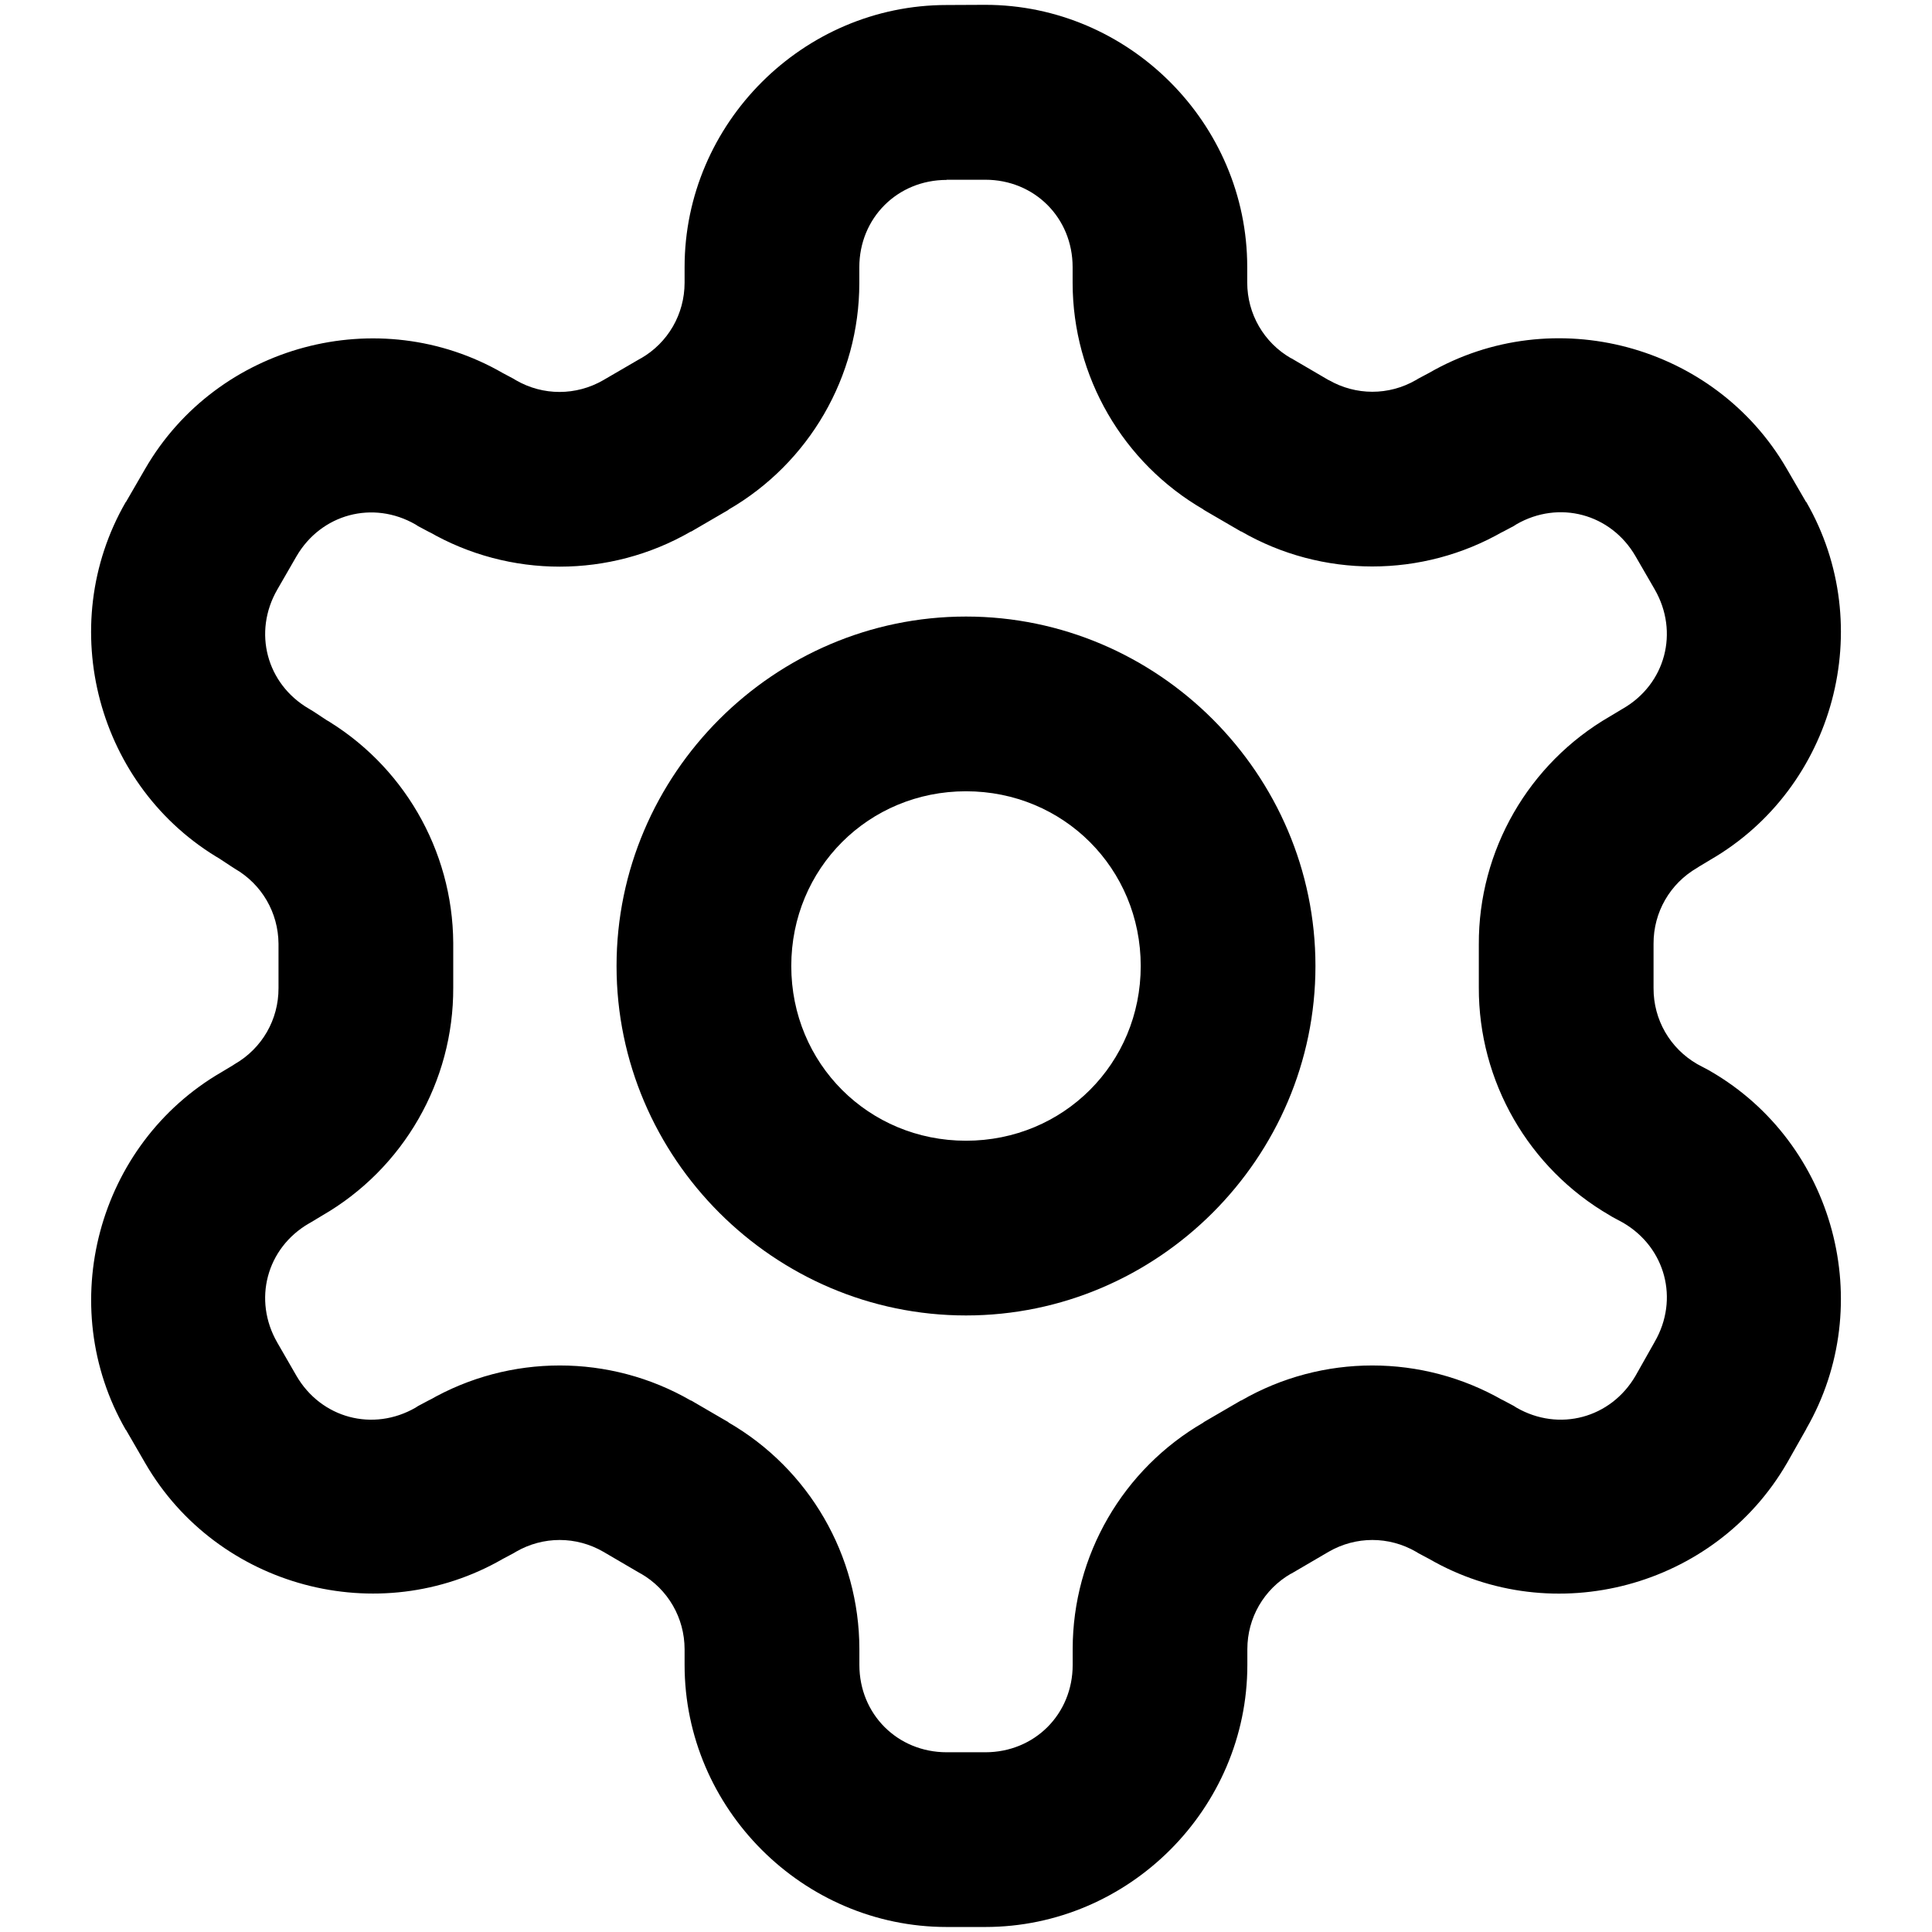 <!-- Generated by IcoMoon.io -->
<svg version="1.1" xmlns="http://www.w3.org/2000/svg" width="32" height="32" viewBox="0 0 32 32">
<path d="M15.68 0.083c-2.38 0-4.341 1.961-4.341 4.341v0.26c-0.001 0.519-0.274 0.993-0.724 1.252-0 0-0.001 0-0.001 0s-0.001 0-0.002 0h0l-0.622 0.362c-0.449 0.258-0.995 0.259-1.444 0-0.008-0.005-0.022-0.014-0.036-0.022l-0.007-0.004-0.175-0.093c-2.059-1.188-4.732-0.472-5.923 1.585l-0.319 0.551c-0 0-0.001 0-0.001 0s-0.001 0-0.002 0h0c-1.188 2.059-0.472 4.735 1.585 5.926l-0.076-0.048 0.218 0.144c0.020 0.014 0.046 0.031 0.073 0.047l0.006 0.004c0.447 0.258 0.72 0.727 0.724 1.243v0.729c0 0.001 0 0.002 0 0.003s0 0.002 0 0.003v-0c0.002 0.521-0.272 0.997-0.724 1.258-0.014 0.008-0.021 0.013-0.028 0.018l0.006-0.003-0.198 0.119c-2.057 1.192-2.773 3.867-1.585 5.926 0 0 0.001 0 0.001 0s0.001 0 0.002 0h-0l0.319 0.551c1.192 2.057 3.864 2.773 5.923 1.585l0.175-0.093c0.021-0.012 0.035-0.020 0.048-0.029l-0.006 0.004c0.45-0.26 0.997-0.26 1.447 0l0.619 0.362c0 0 0.001 0 0.001 0s0.001 0 0.002 0h-0c0.449 0.259 0.723 0.733 0.724 1.252v0.26c0 2.38 1.961 4.341 4.341 4.341h0.639c2.38 0 4.341-1.961 4.341-4.341v-0.26c0-0.519 0.274-0.993 0.724-1.252 0 0 0.001 0 0.002 0s0.001 0 0.002 0h-0l0.619-0.362c0.45-0.26 0.997-0.26 1.447 0 0.008 0.005 0.022 0.014 0.036 0.022l0.007 0.004 0.175 0.093c2.059 1.188 4.732 0.472 5.924-1.585-0.001 0.002 0.002-0.003 0.005-0.008l0.317-0.56v-0.003c1.186-2.059 0.471-4.73-1.585-5.921-0.008-0.005-0.023-0.014-0.038-0.022l-0.008-0.004-0.175-0.093c-0.452-0.261-0.726-0.736-0.724-1.258 0-0.001 0-0.002 0-0.003s0-0.002 0-0.003v0-0.724c0-0.001 0-0.002 0-0.003s0-0.002 0-0.003v0c-0.002-0.521 0.272-0.997 0.724-1.258 0.014-0.008 0.021-0.013 0.028-0.018l-0.006 0.003 0.198-0.119c2.057-1.192 2.773-3.867 1.585-5.926-0 0-0.001 0-0.002 0s-0.001 0-0.002 0h0l-0.32-0.551c-1.192-2.057-3.864-2.773-5.924-1.585l-0.175 0.093c-0.021 0.012-0.035 0.020-0.048 0.029l0.006-0.004c-0.449 0.259-0.995 0.258-1.444 0h-0.003l-0.619-0.362c-0 0-0.001 0-0.002 0s-0.001 0-0.002 0h0c-0.449-0.259-0.723-0.733-0.724-1.252v-0.26c0-2.38-1.961-4.341-4.341-4.341zM15.68 2.977h0.639c0.816 0 1.447 0.631 1.447 1.447v0.26c0 0 0 0.001 0 0.001s0 0.001 0 0.002v-0c0.002 1.547 0.831 2.98 2.17 3.753h-0.006l0.622 0.362c0.001 0 0.002 0 0.003 0s0.002 0 0.003 0h-0c1.341 0.774 3 0.774 4.341 0l-0.042 0.025 0.218-0.116c0.019-0.012 0.032-0.020 0.045-0.029l-0.005 0.003c0.706-0.407 1.567-0.177 1.975 0.529l0.317 0.548c0.407 0.706 0.18 1.567-0.526 1.975-0.014 0.007-0.020 0.011-0.026 0.015l0.007-0.004-0.198 0.119c-1.346 0.777-2.177 2.221-2.17 3.776v0.712c-0.006 1.555 0.824 2.998 2.17 3.776 0.008 0.005 0.022 0.014 0.036 0.022l0.185 0.1c0.701 0.41 0.929 1.266 0.523 1.97 0.002-0.004 0-0.001-0.002 0.003l-0.004 0.008-0.311 0.551c-0.409 0.705-1.269 0.936-1.975 0.529-0.008-0.005-0.020-0.014-0.034-0.022l-0.006-0.004-0.218-0.116 0.042 0.025c-1.341-0.774-3-0.774-4.341 0-0.001 0-0.002 0-0.003 0s-0.002 0-0.003 0h0l-0.622 0.362h0.006c-1.34 0.773-2.169 2.206-2.17 3.753 0 0 0 0.001 0 0.002s0 0.001 0 0.002v-0 0.26c0 0.816-0.631 1.447-1.447 1.447h-0.639c-0.816 0-1.447-0.631-1.447-1.447v-0.26c0-0 0-0.001 0-0.002s0-0.001 0-0.002v0c-0.002-1.547-0.831-2.98-2.17-3.753h0.006l-0.622-0.362c-0.001 0-0.002 0-0.003 0s-0.002 0-0.003 0h0c-1.341-0.774-3-0.774-4.341 0l0.042-0.025-0.218 0.116c-0.019 0.012-0.032 0.020-0.045 0.029l0.005-0.003c-0.706 0.407-1.567 0.177-1.976-0.528l-0.316-0.548c-0.407-0.706-0.18-1.567 0.526-1.975 0.014-0.007 0.020-0.011 0.027-0.015l-0.007 0.004 0.198-0.119c1.346-0.777 2.177-2.221 2.17-3.776v-0.732c0-0.001 0-0.003 0-0.004s0-0.003 0-0.004v0c-0.009-1.539-0.837-2.964-2.17-3.733l0.079 0.048-0.218-0.144c-0.020-0.013-0.046-0.029-0.072-0.044l-0.007-0.004c-0.705-0.409-0.933-1.269-0.526-1.975l0.316-0.548c0.409-0.705 1.269-0.936 1.975-0.529 0.008 0.005 0.020 0.014 0.034 0.022l0.006 0.004 0.218 0.116-0.042-0.025c1.341 0.774 3 0.774 4.341 0 0.001 0 0.002 0 0.003 0s0.002 0 0.003 0h-0l0.622-0.362h-0.006c1.34-0.774 2.169-2.206 2.17-3.753 0-0 0-0.001 0-0.001s0-0.001 0-0.002v0-0.26c0-0.816 0.631-1.447 1.447-1.447z"></path>
<path d="M16 10.212c-3.179 0-5.788 2.608-5.788 5.788s2.608 5.788 5.788 5.788c3.179 0 5.788-2.608 5.788-5.788s-2.608-5.788-5.788-5.788zM16 13.106c1.615 0 2.894 1.279 2.894 2.894s-1.279 2.894-2.894 2.894-2.894-1.279-2.894-2.894 1.279-2.894 2.894-2.894z"></path>
</svg>
